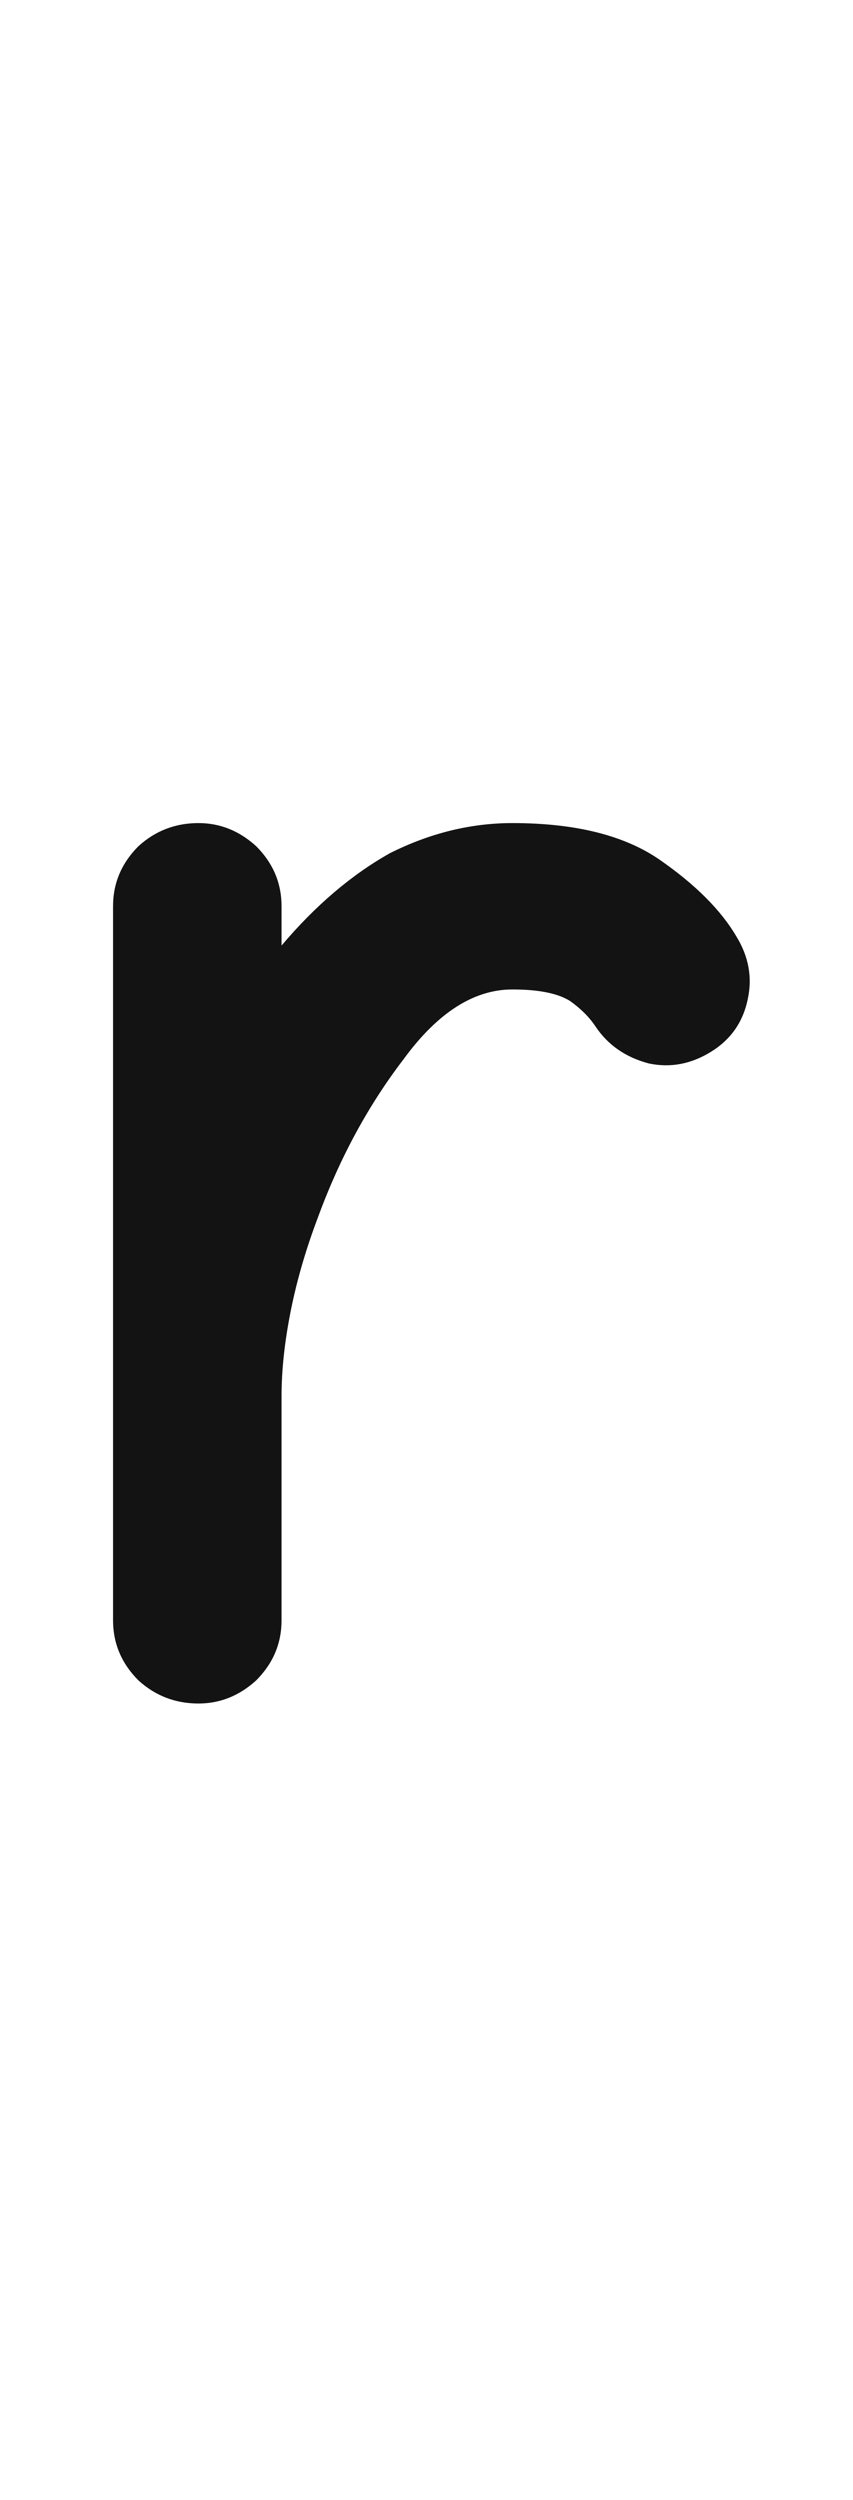 <svg xmlns="http://www.w3.org/2000/svg" width="83" height="243" viewBox="0 0 83 243"><path fill="#131313" d="M71.645,91.006 C72.842,92.952 73.217,94.974 72.768,97.07 C72.318,99.316 71.12,101.038 69.174,102.236 C67.227,103.434 65.206,103.809 63.109,103.359 C60.863,102.76 59.141,101.562 57.943,99.766 C57.344,98.867 56.521,98.044 55.473,97.295 C54.275,96.546 52.403,96.172 49.857,96.172 C46.114,96.172 42.595,98.418 39.301,102.91 C35.857,107.402 33.087,112.493 30.99,118.184 C29.792,121.328 28.894,124.398 28.295,127.393 C27.696,130.387 27.396,133.158 27.396,135.703 C27.396,140.645 27.396,147.907 27.396,157.49 C27.396,159.736 26.573,161.683 24.926,163.33 C23.279,164.827 21.407,165.576 19.311,165.576 C17.064,165.576 15.118,164.827 13.471,163.33 C11.824,161.683 11,159.736 11,157.49 C11,153.148 11,146.634 11,137.949 C11,137.949 11,137.949 11,137.949 C11,137.949 11,137.949 11,137.949 C11,126.868 11,110.247 11,88.086 C11,85.84 11.824,83.893 13.471,82.246 C15.118,80.749 17.064,80 19.311,80 C21.407,80 23.279,80.749 24.926,82.246 C26.573,83.893 27.396,85.84 27.396,88.086 C27.396,88.984 27.396,90.257 27.396,91.904 C30.691,88.011 34.21,85.016 37.953,82.92 C41.846,80.973 45.814,80 49.857,80 C55.997,80 60.788,81.198 64.232,83.594 C67.676,85.99 70.147,88.46 71.645,91.006 Z"/></svg>